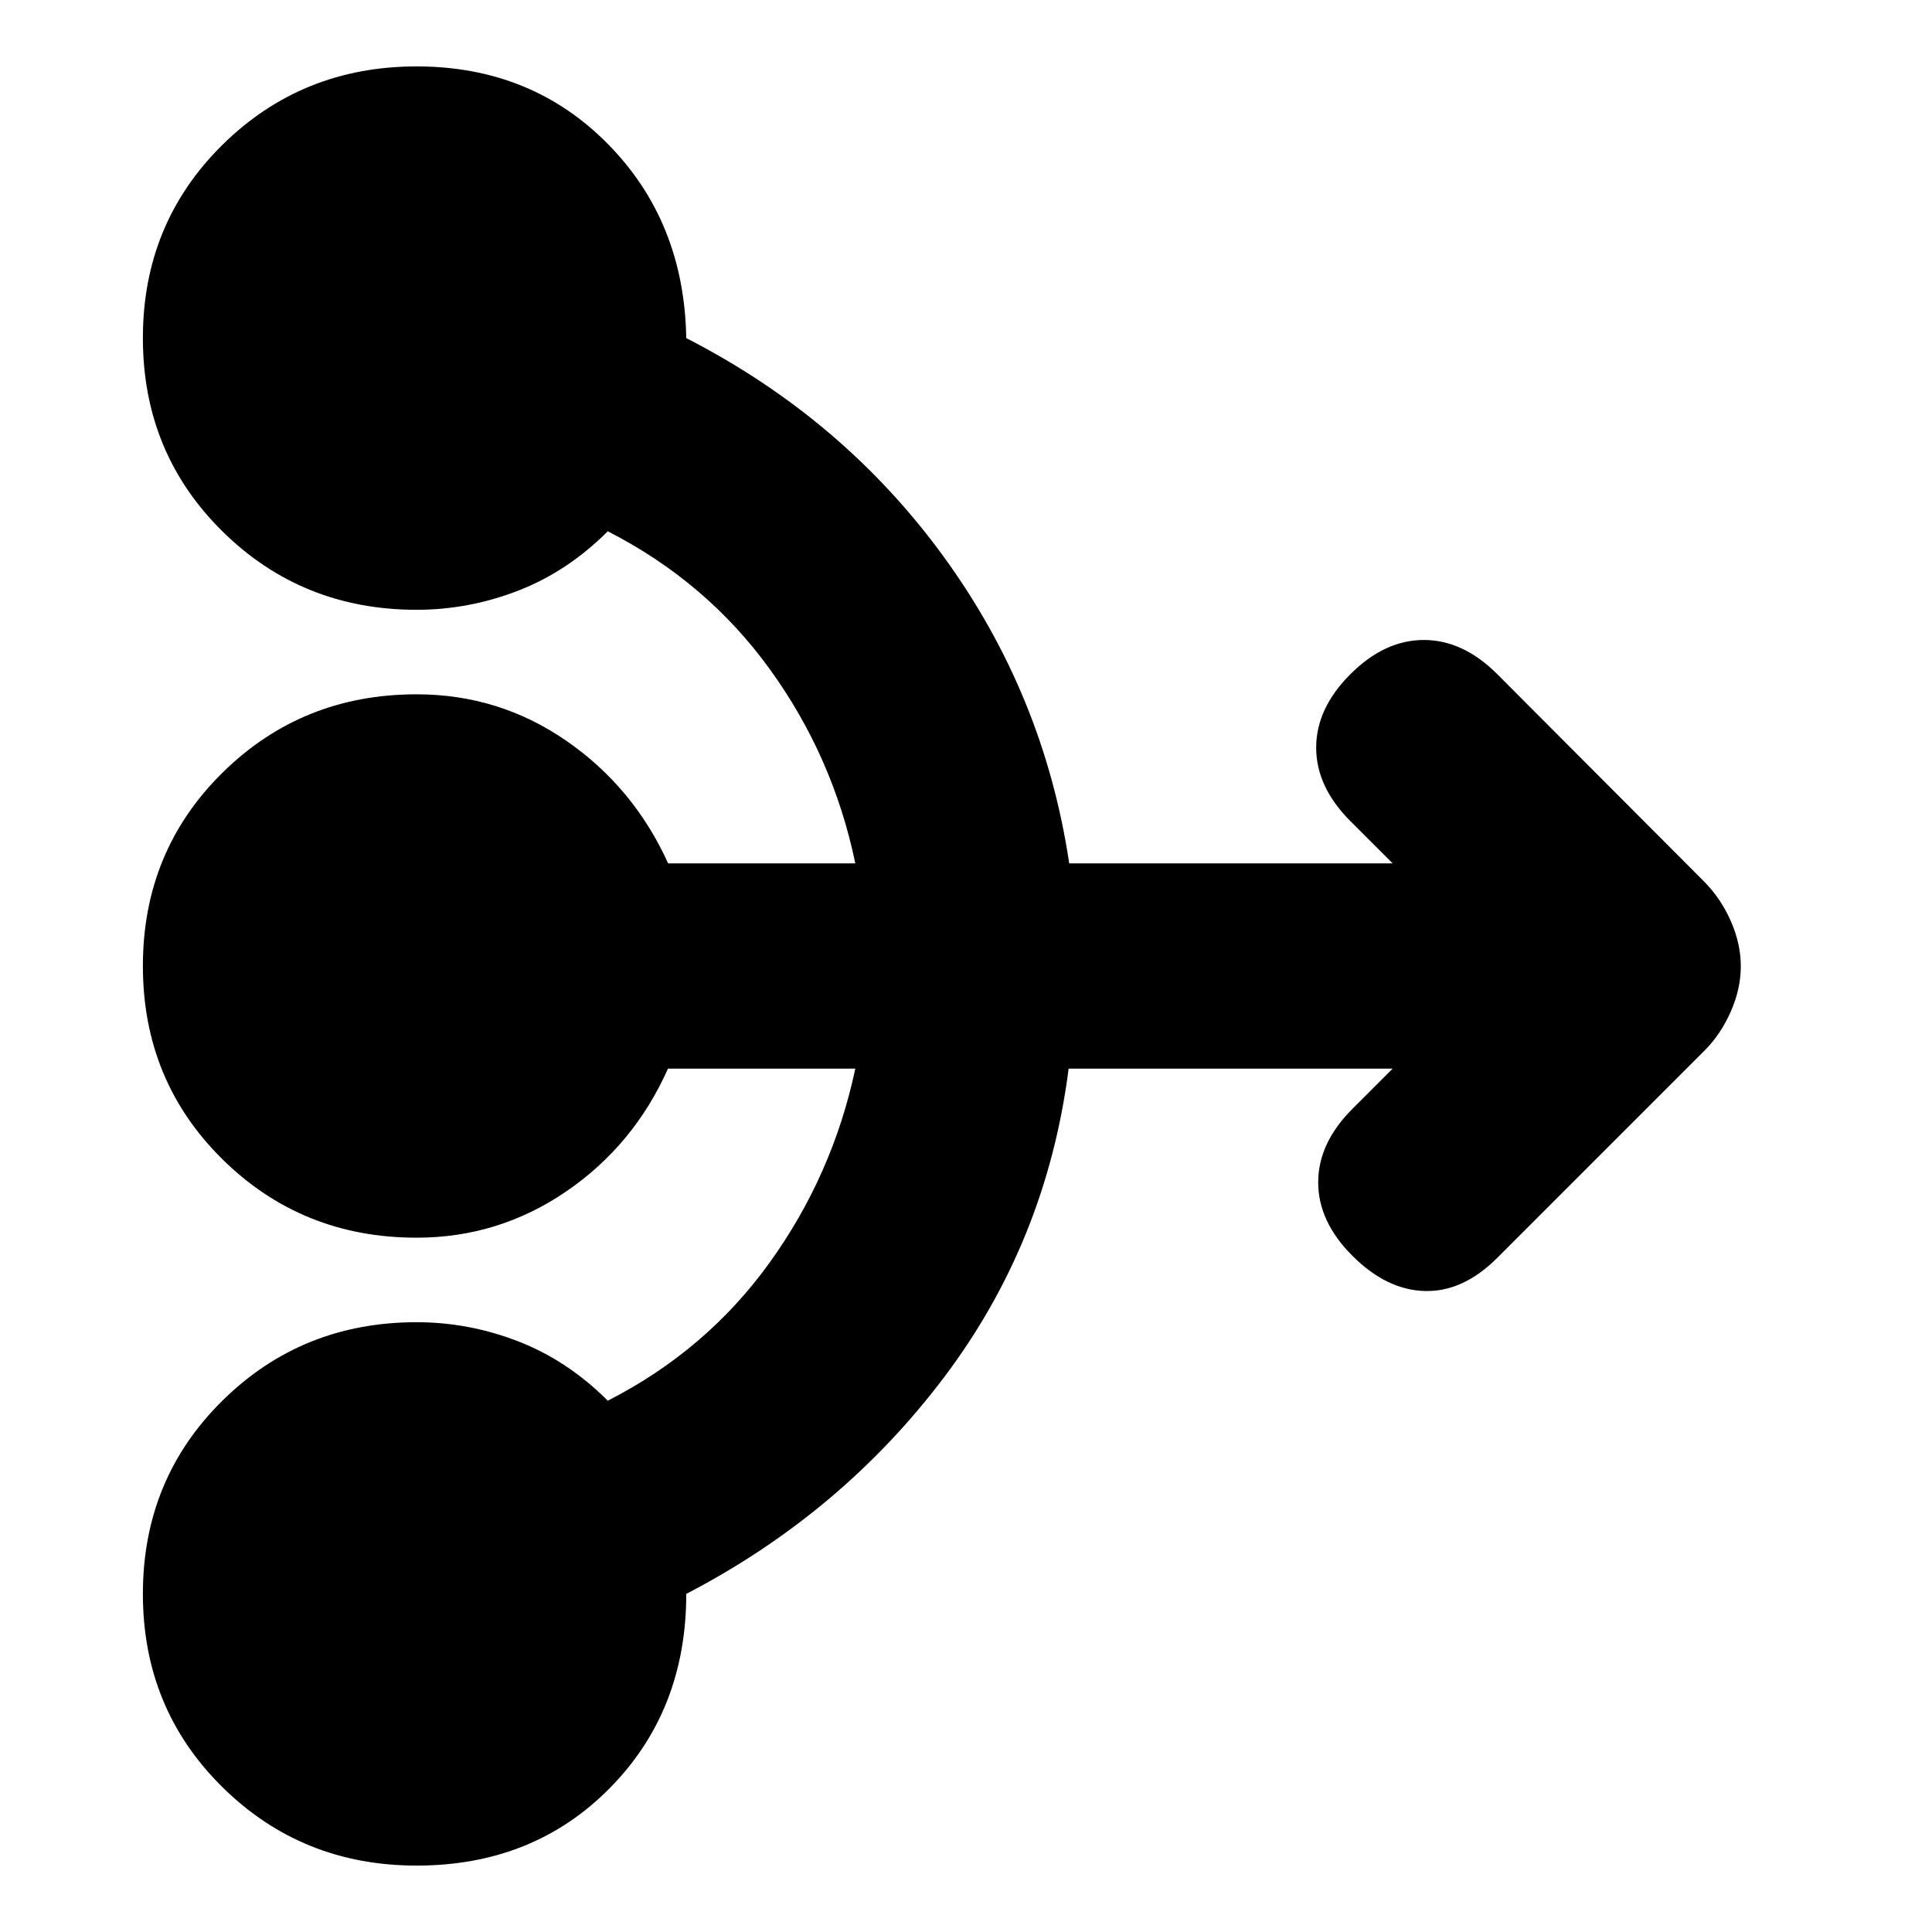 <svg xmlns="http://www.w3.org/2000/svg" height="20" viewBox="0 -960 960 960" width="20"><path d="M692-429H531q-11 86-62 153.5T341-168q0 58-38 96.5T207-33q-57 0-96.5-39T71-168q0-57 39.5-96t96.5-39q25.95 0 50.47 9.5Q282-284 302-264q49-25 80.39-68.57Q413.78-376.14 425-429h-93.09q-16.91 38-50.53 61-33.62 23-74.38 23-57 0-96.5-39T71-480q0-57 39.5-96t96.5-39q41 0 74.42 23.1T332-531h93q-11-53-42.5-96.5T302-696q-20 20-44.53 29.5Q232.95-657 207-657q-57 0-96.5-39T71-792q0-57 39.5-96t96.5-39q57 0 95 38.5t39 96.5q78 40 127.91 108.61 49.9 68.61 62.37 152.39H692l-21-21q-17-17-17-36.5t17-36.5q17-17 36.5-17t36.5 17l102.6 102.87q8.4 8.42 13.4 19.73 5 11.32 5 22.54 0 11.22-5 22.54Q855-446 847-438L744-335q-17 17-36 16.5T672-336q-17-17-17-36.5t17-36.5l20-20Z"/></svg>